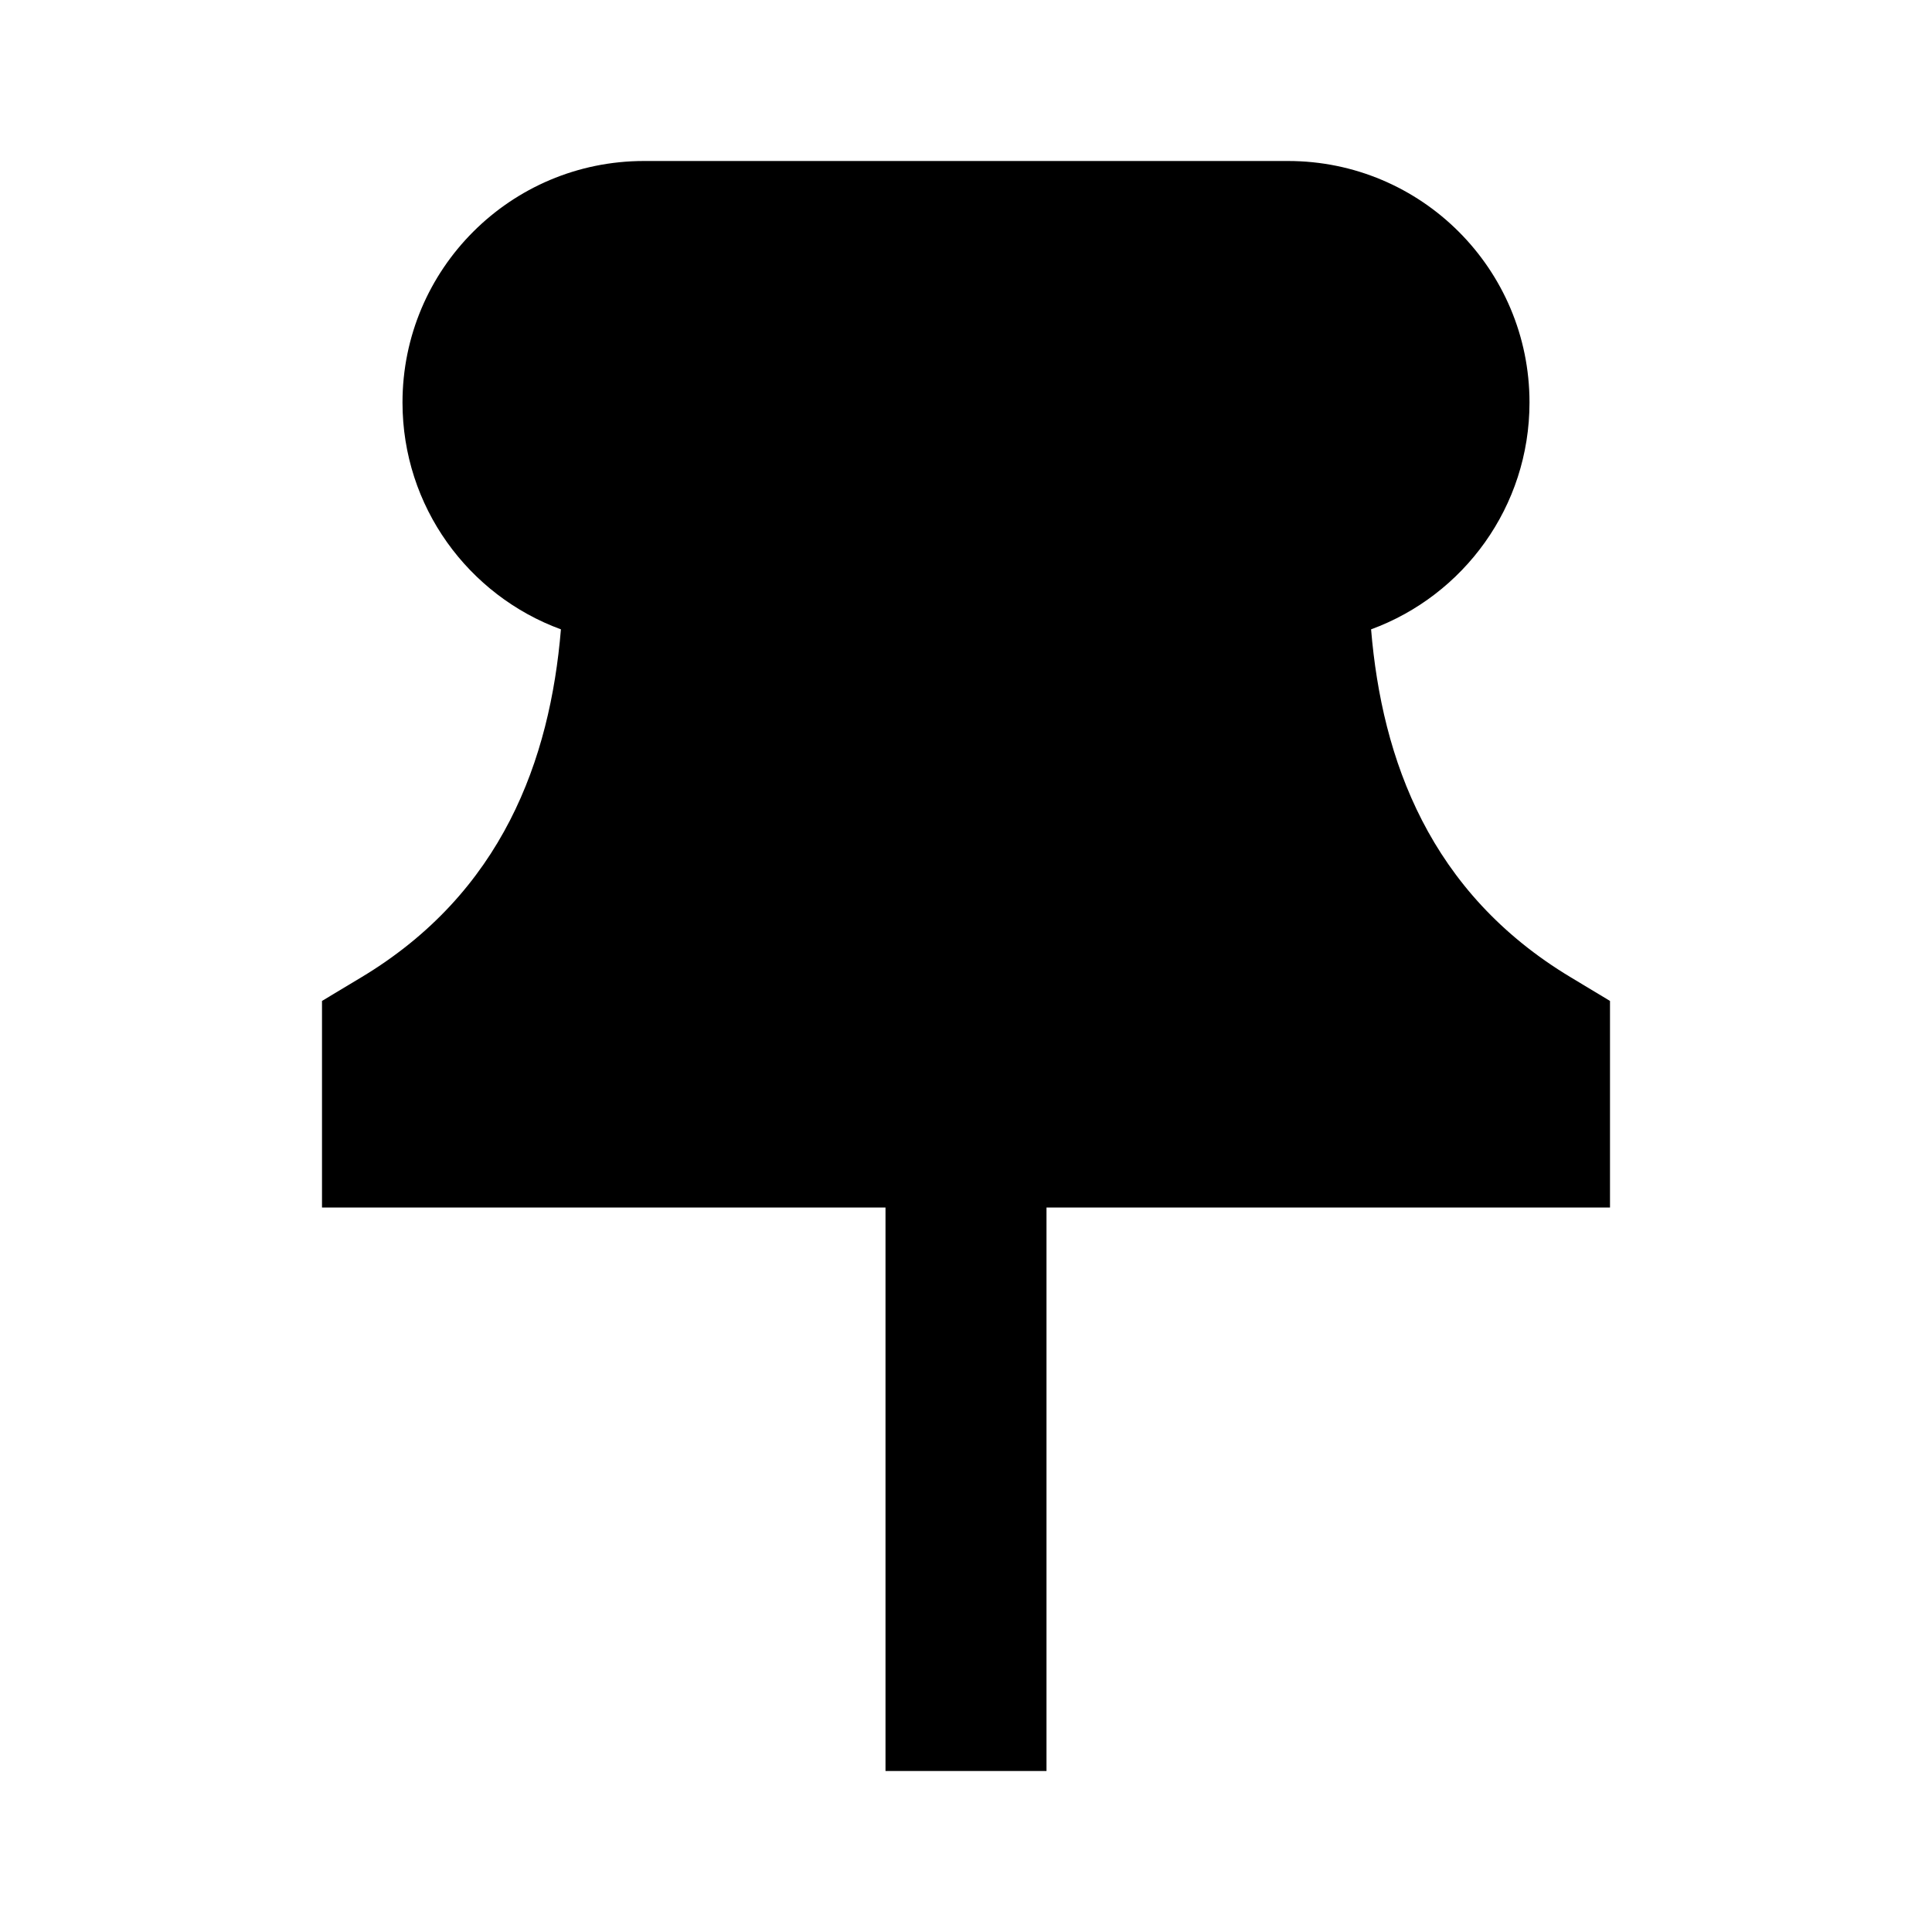 <svg width="24" height="24" viewBox="0 0 24 24" fill="none" xmlns="http://www.w3.org/2000/svg">
<path fill-rule="evenodd" clip-rule="evenodd" d="M8 2L16 2C17.657 2 19 3.343 19 5C19 6.294 18.181 7.397 17.032 7.818C17.167 9.437 17.759 11.089 19.515 12.142L20 12.434V15H13L13 22H11V15L4 15V12.434L4.486 12.142C6.241 11.089 6.833 9.437 6.968 7.818C5.819 7.397 5 6.294 5 5C5 3.343 6.343 2 8 2Z" fill="black"/>
</svg>
